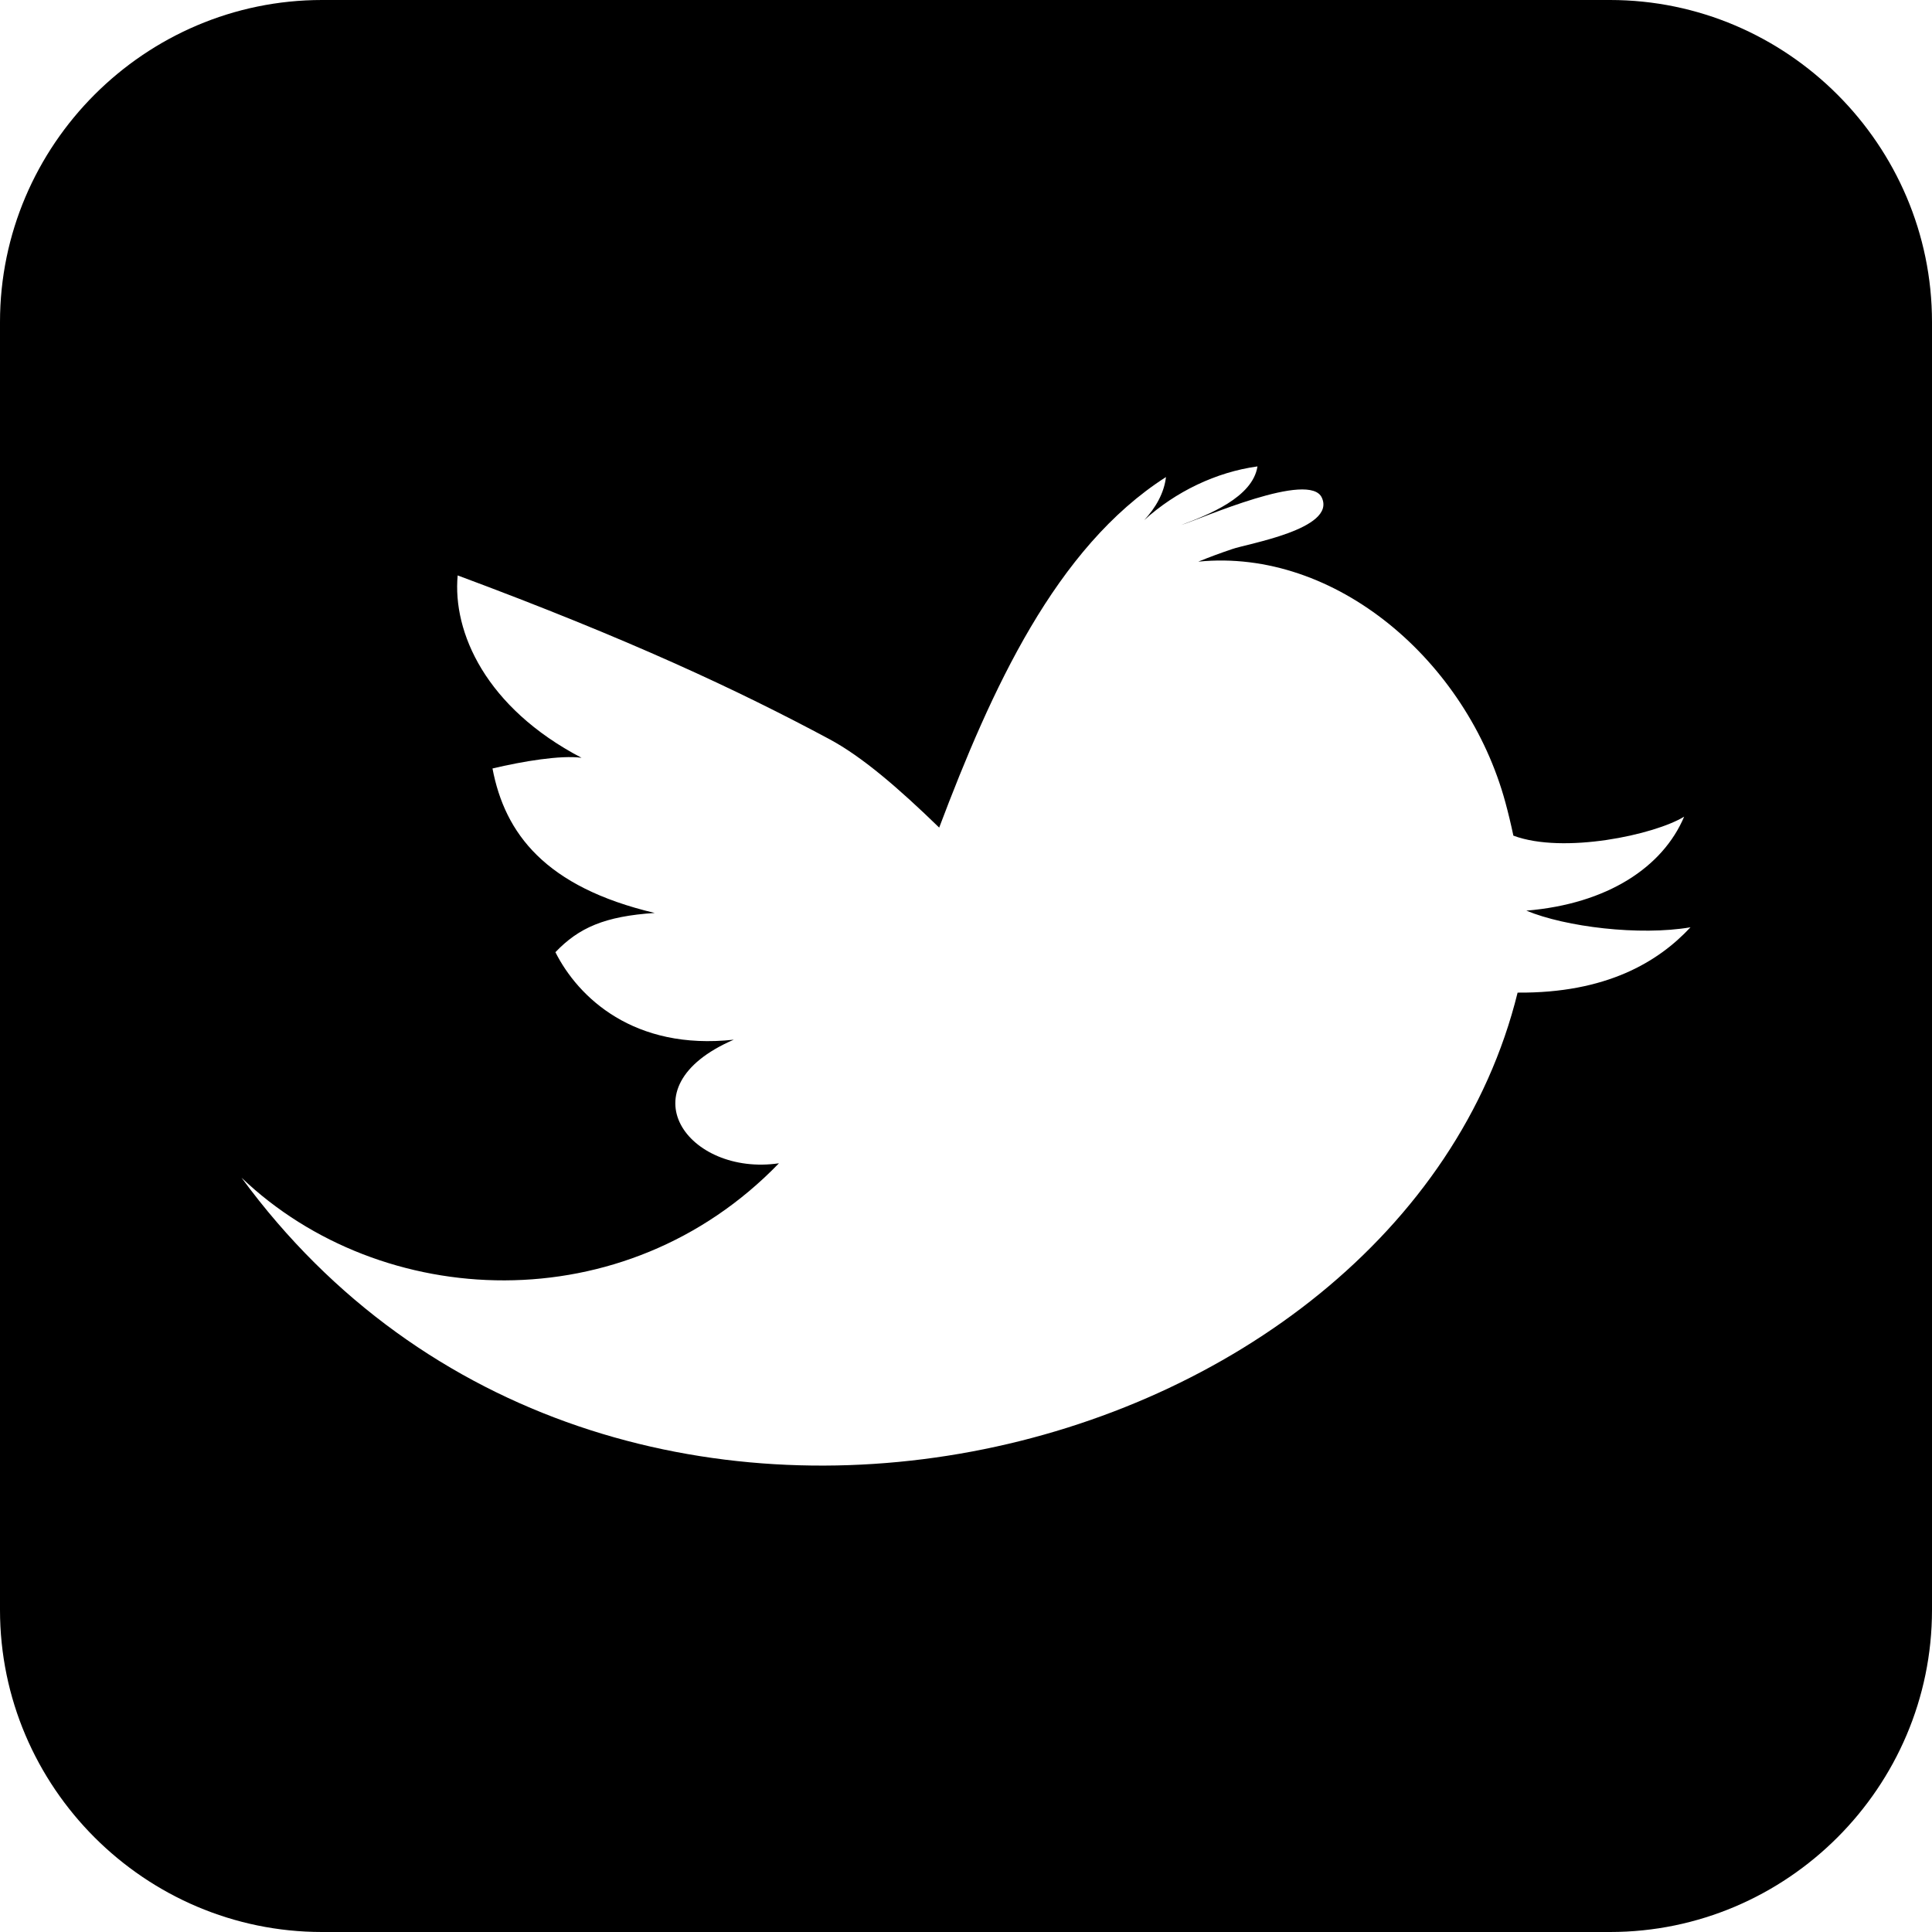 <?xml version="1.0" encoding="utf-8"?>
<!-- Generator: IcoMoon  -->
<!DOCTYPE svg PUBLIC "-//W3C//DTD SVG 1.1//EN" "http://www.w3.org/Graphics/SVG/1.1/DTD/svg11.dtd">
<svg width="512" height="512" viewBox="0 0 512 512" data-tags="twitter, tweet, social" style="margin-left: 0px; margin-top: 0px; " xmlns="http://www.w3.org/2000/svg" xmlns:xlink="http://www.w3.org/1999/xlink"><path d="M 426.671,0.00L 85.343,0.00 C 38.406,0.00,0.00,38.405,0.00,85.345l0.00,341.311 C0.00,473.625, 38.406,512.00, 85.343,512.00l 341.328,0.00 
	C 473.609,512.00, 512.00,473.625, 512.00,426.655L 512.00,85.345 C 512.00,38.405, 473.609,0.00, 426.671,0.00z M 402.181,263.054
	C 370.874,390.08, 160.683,443.98, 64.00,312.096c 37.035,35.355, 101.53,38.491, 142.428-3.813c-23.988,3.517-41.443-20.033-11.97-32.756
	c-26.482,2.899-41.233-11.199-47.269-23.185c 6.201-6.491, 13.063-9.528, 26.319-10.40c-29.012-6.854-39.722-21.046-42.994-38.289
	c 8.036-1.911, 18.101-3.577, 23.60-2.834c-25.401-13.284-34.222-33.292-32.827-48.328c 45.398,16.879, 74.33,30.429, 98.517,43.395
	c 8.612,4.616, 18.249,12.901, 29.091,23.432c 13.805-36.553, 30.875-74.205, 60.097-92.897c-0.48,4.243-2.754,8.179-5.759,11.407
	c 8.308-7.538, 19.059-12.724, 30.01-14.226c-1.26,8.233-13.086,12.855-20.236,15.536c 5.413-1.687, 34.181-14.518, 37.32-7.193
	c 3.701,8.303-19.849,12.144-23.838,13.582c-3.011,1.011-5.994,2.118-8.931,3.31c 36.438-3.637, 71.238,26.455, 81.385,63.80
	c 0.734,2.697, 1.454,5.678, 2.12,8.814c 13.321,4.967, 37.482-0.246, 45.258-5.035c-5.628,13.314-20.24,23.124-41.822,24.91
	c 10.386,4.321, 29.985,6.719, 43.501,4.413C 439.447,254.923, 425.669,263.244, 402.181,263.054z"></path></svg>